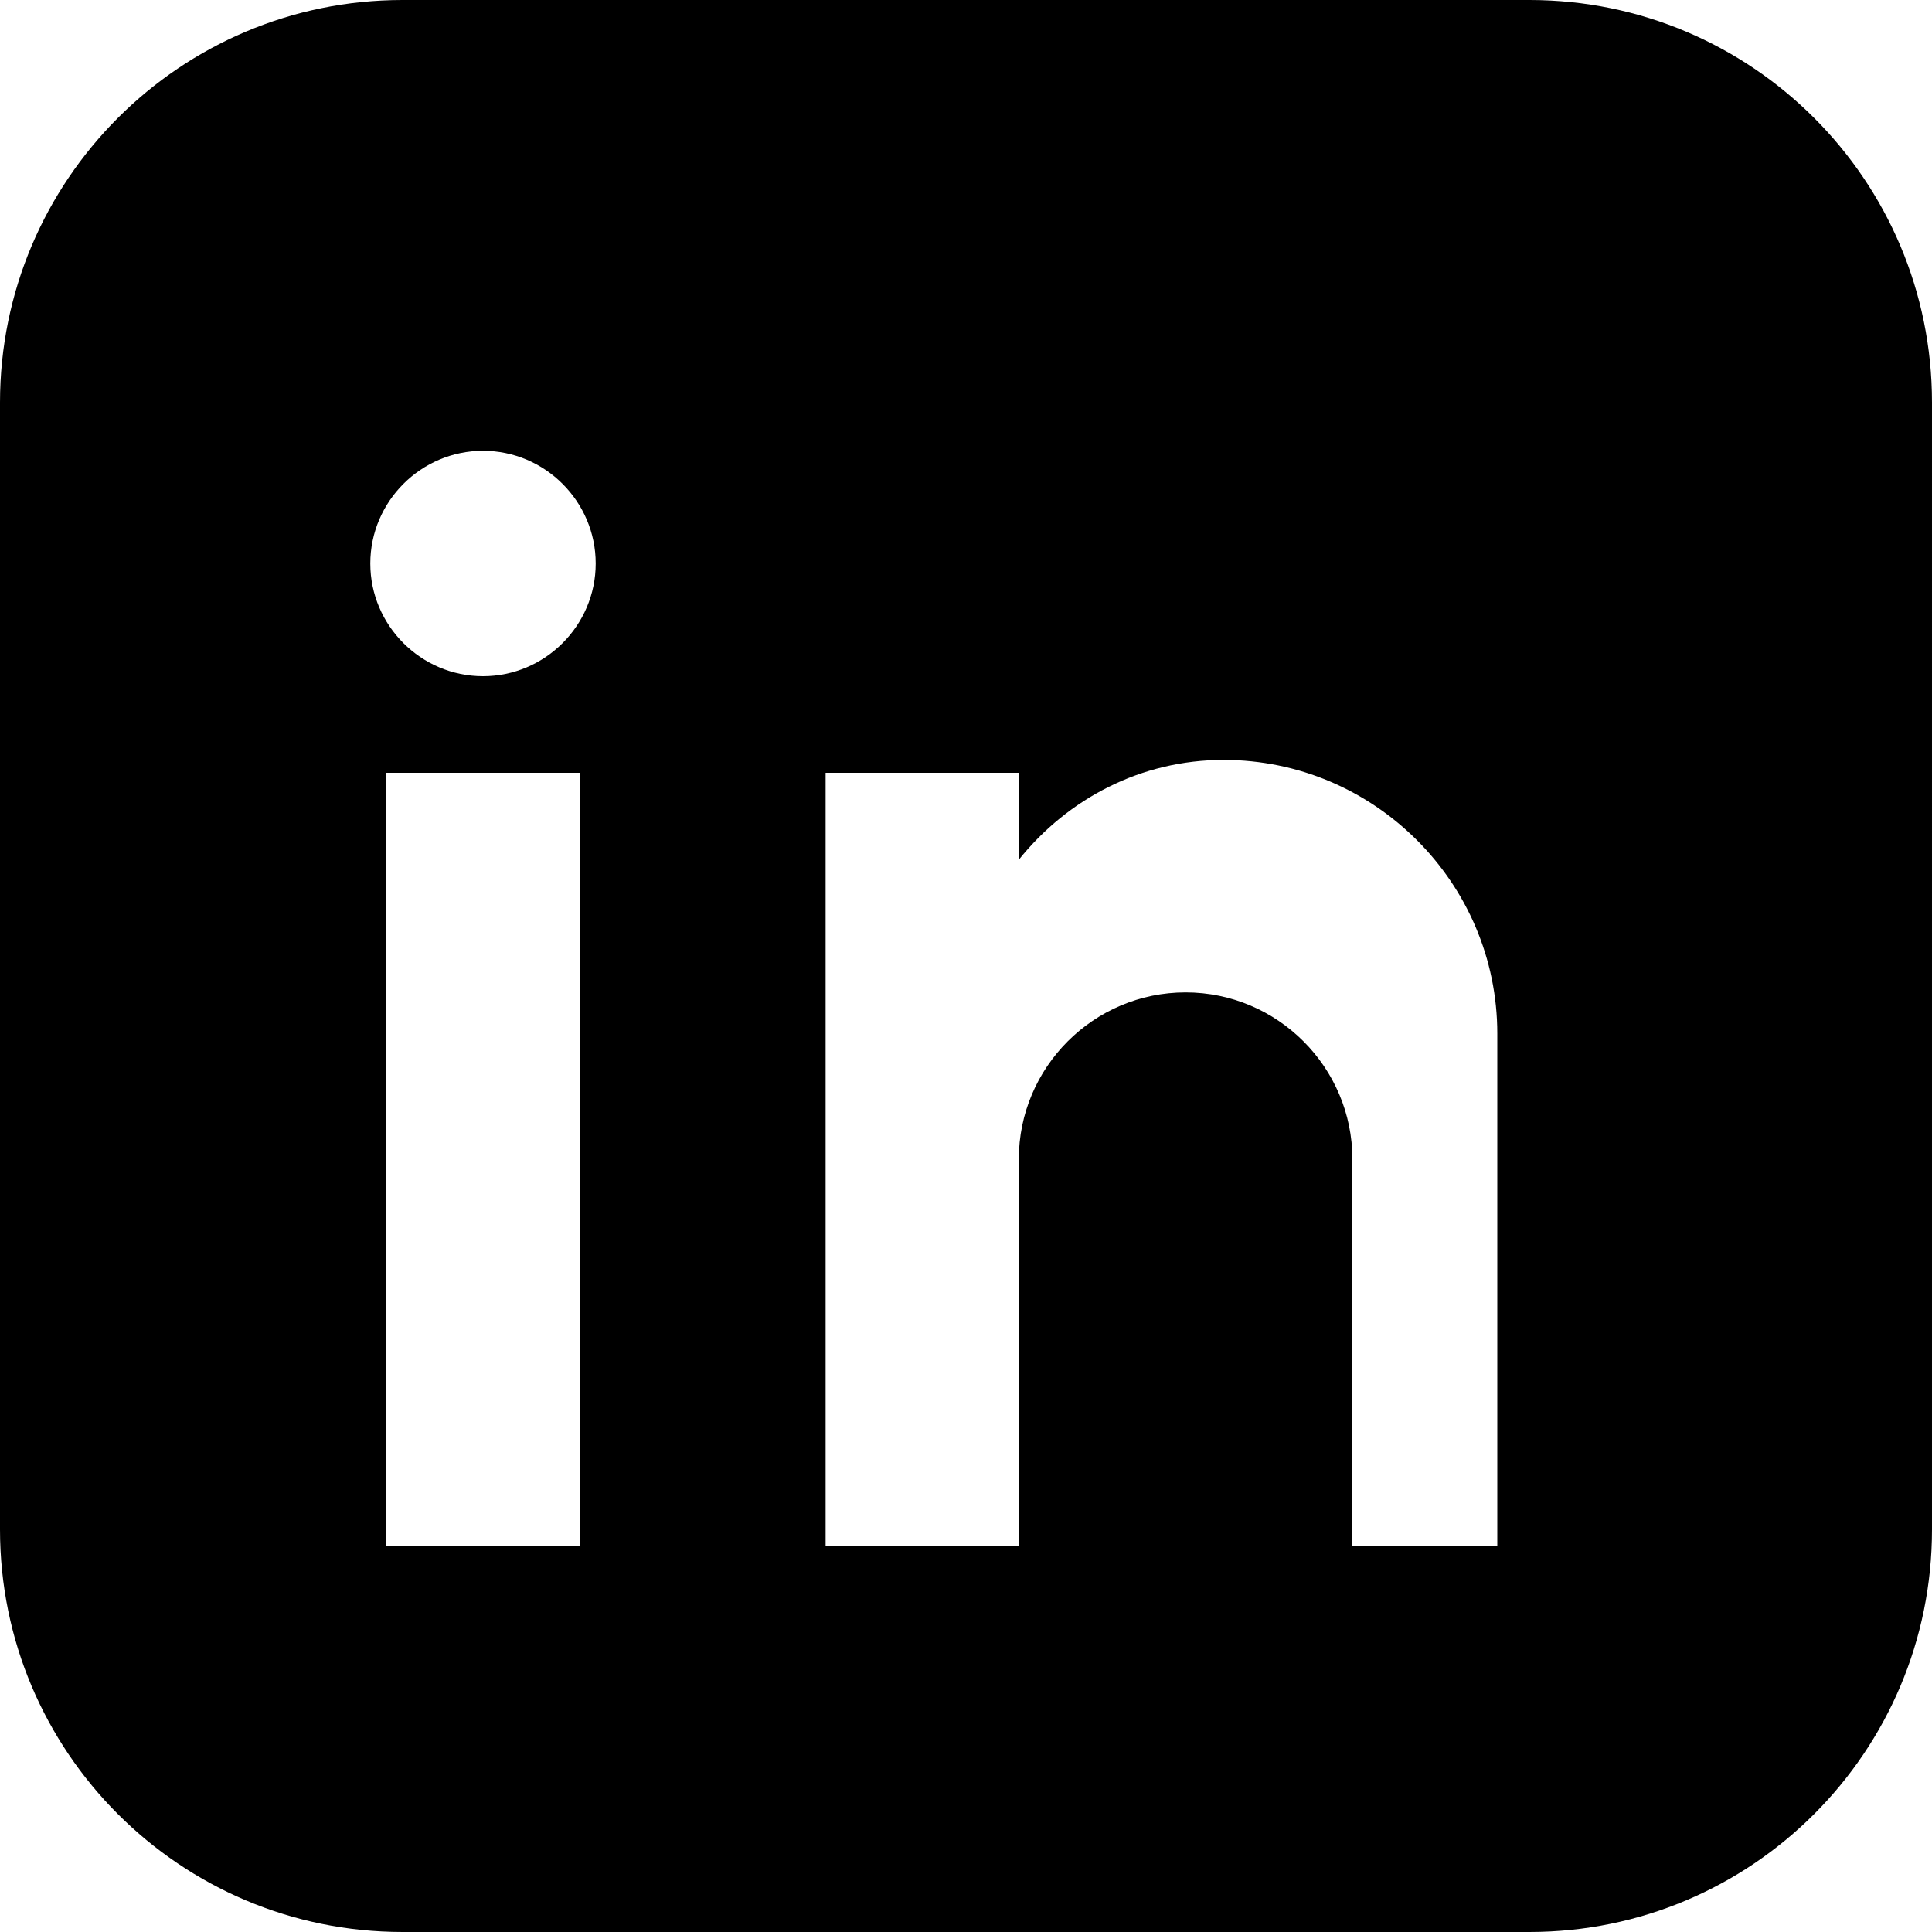 <svg xmlns="http://www.w3.org/2000/svg" width="28" height="28" viewBox="0 0 24 24" fill="currentColor">
  <path d="M19 0h-14C2.239 0 0 2.239 0 5v14c0 2.762 2.239 5 5 5h14c2.762 0 5-2.238 5-5V5c0-2.761-2.238-5-5-5zM7.2 19.2H4.8V9.6h2.4v9.6zM6 8.4c-.77 0-1.4-.63-1.4-1.4S5.23 5.6 6 5.6s1.4.63 1.4 1.4S6.77 8.4 6 8.4zM19.2 19.2h-2.4v-4.8c0-1.142-.93-2.072-2.072-2.072S12.656 13.258 12.656 14.4v4.8h-2.4V9.6h2.4v1.08c.61-.76 1.52-1.24 2.544-1.24 1.873 0 3.4 1.527 3.4 3.4v6.36z"/>
</svg>
